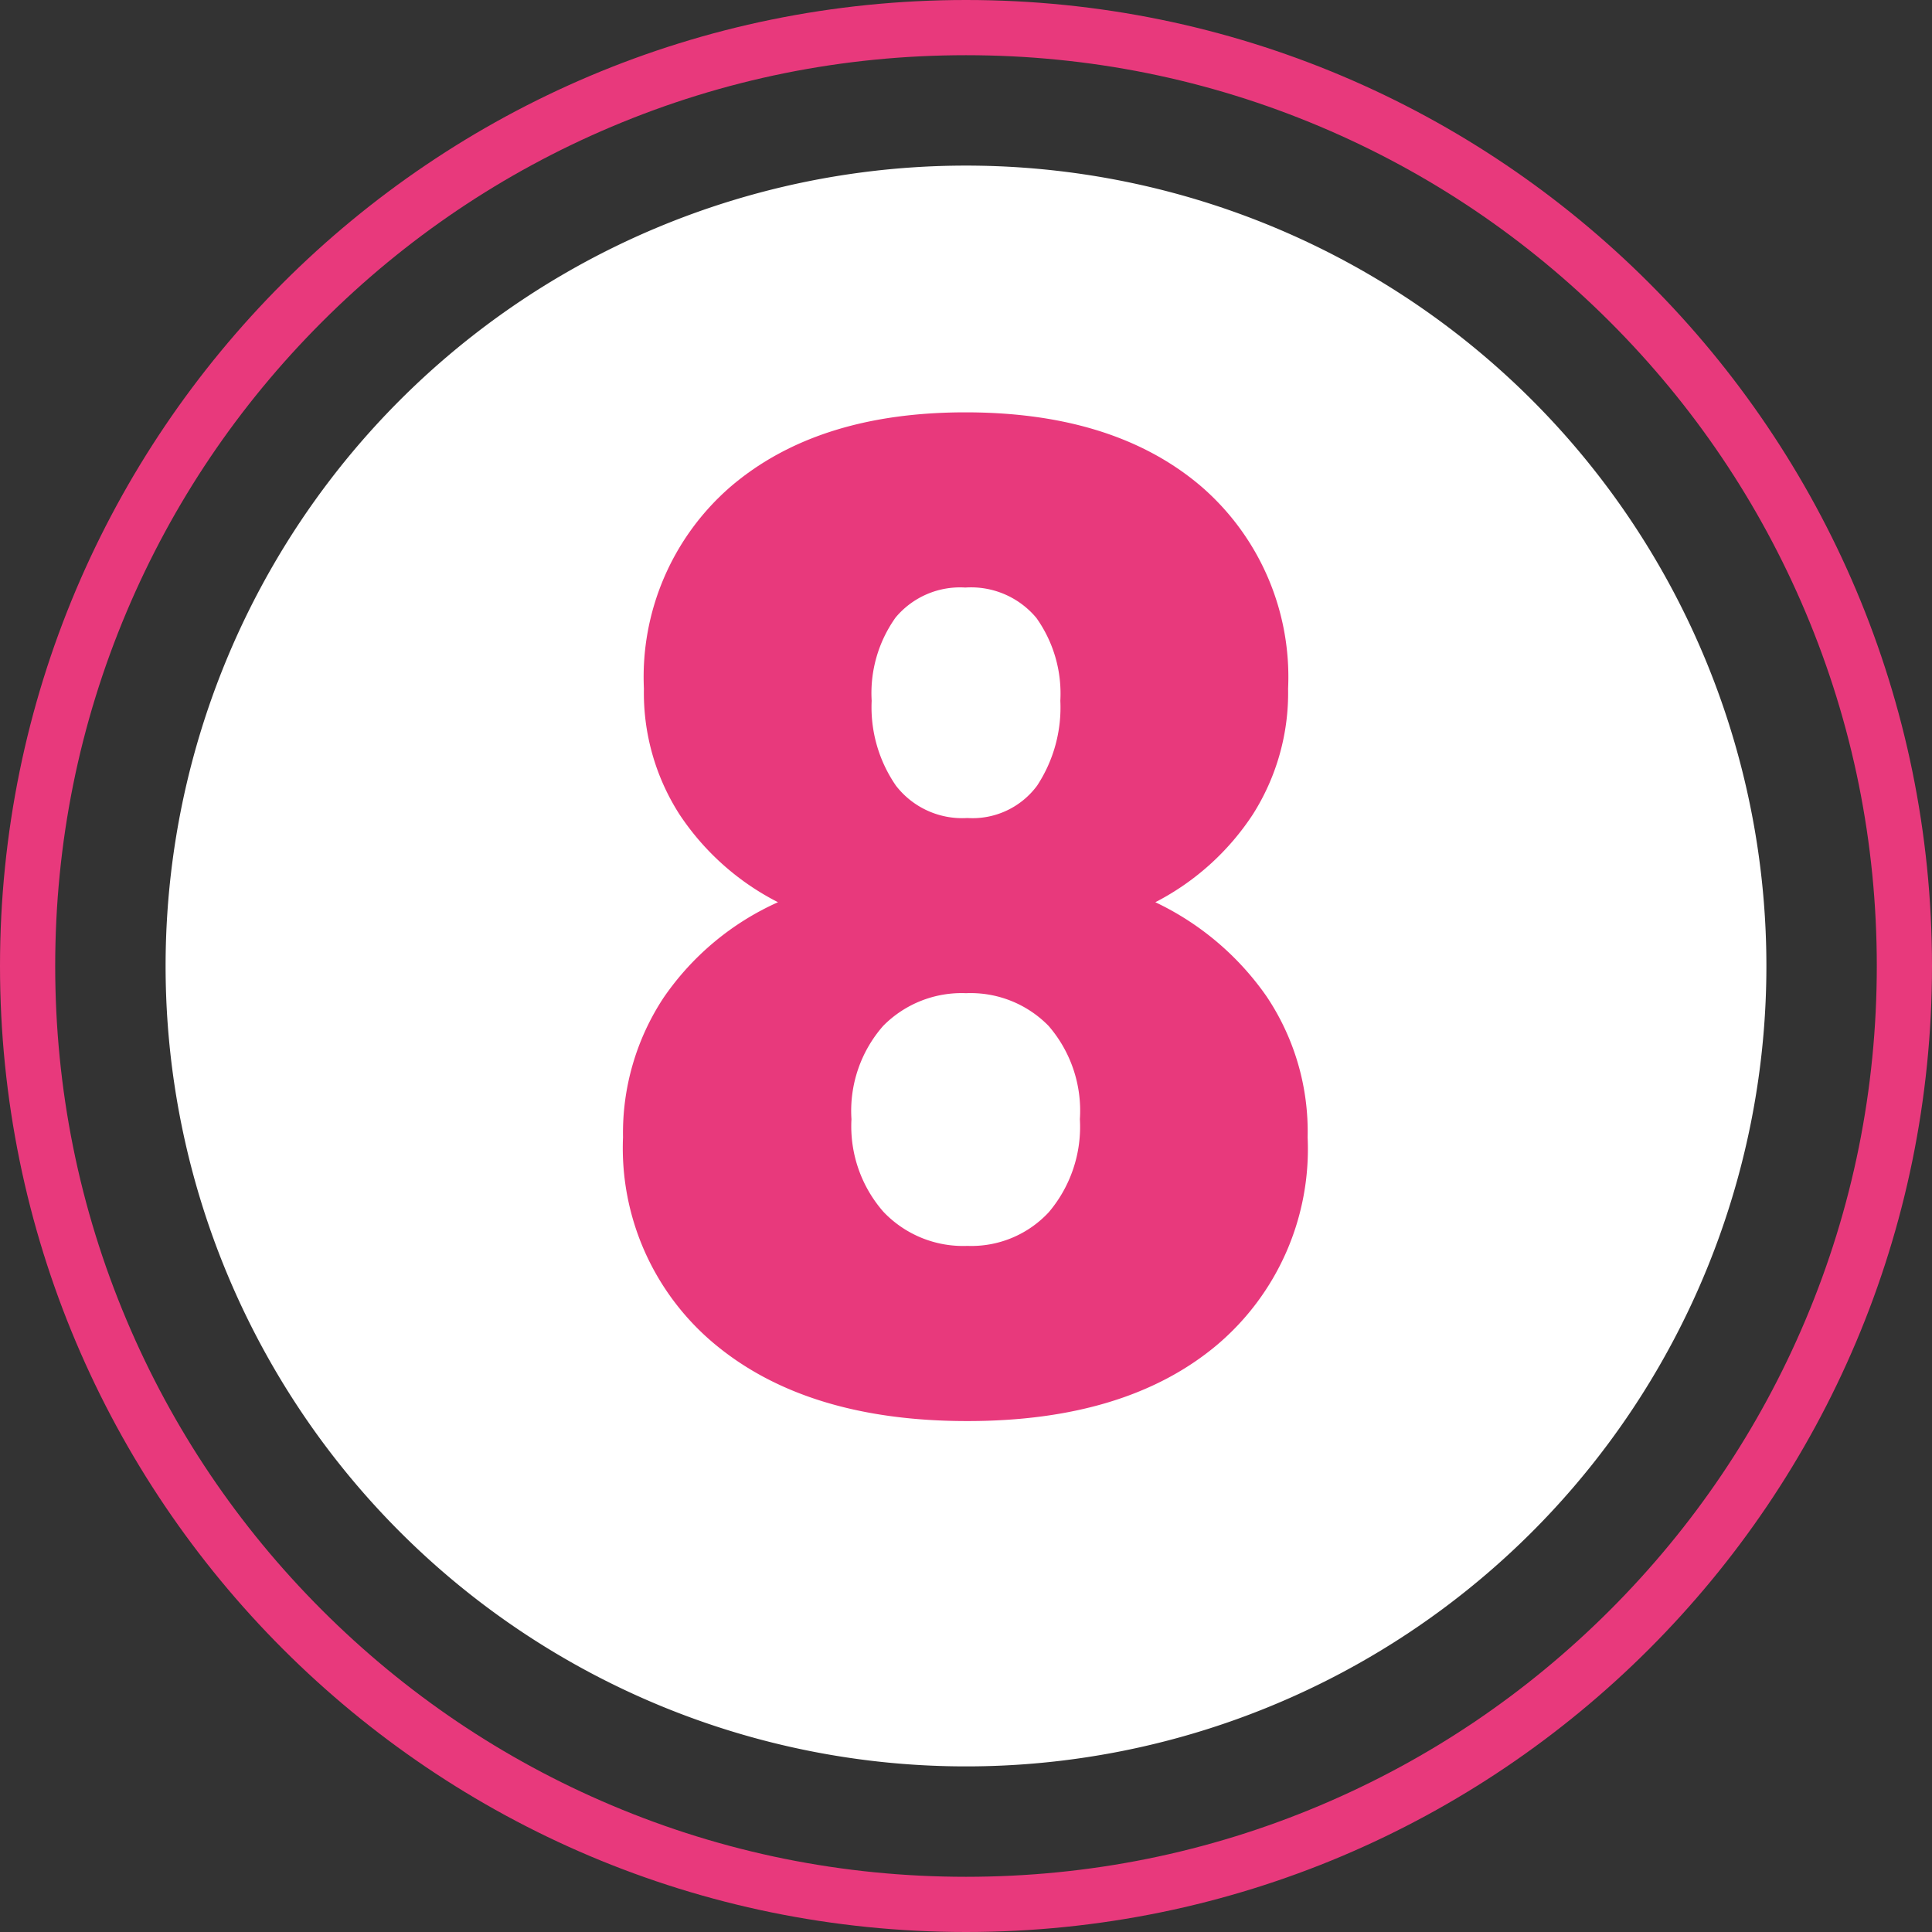 <svg xmlns="http://www.w3.org/2000/svg" width="70" height="70" viewBox="0 0 70 70">
  <rect x="0" y="0" width="70" height="70" fill="#333333" stroke="none"/>
  <g id="Grupo_24668" data-name="Grupo 24668" transform="translate(14833 9514)">
    <path id="Trazado_6378" data-name="Trazado 6378" d="M29,0A29,29,0,1,1,0,29,29,29,0,0,1,29,0Z" transform="translate(-14827 -9508)" fill="#fff"/>
    <g id="Trazado_6379" data-name="Trazado 6379" transform="translate(-14833 -9514)" fill="none">
      <path d="M35,0A35,35,0,1,1,0,35,35,35,0,0,1,35,0Z" stroke="none"/>
      <path d="M 35 2 C 30.544 2 26.223 2.872 22.156 4.592 C 18.226 6.254 14.697 8.634 11.665 11.665 C 8.634 14.697 6.254 18.226 4.592 22.156 C 2.872 26.223 2 30.544 2 35 C 2 39.456 2.872 43.777 4.592 47.844 C 6.254 51.774 8.634 55.303 11.665 58.335 C 14.697 61.366 18.226 63.746 22.156 65.408 C 26.223 67.128 30.544 68 35 68 C 39.456 68 43.777 67.128 47.844 65.408 C 51.774 63.746 55.303 61.366 58.335 58.335 C 61.366 55.303 63.746 51.774 65.408 47.844 C 67.128 43.777 68 39.456 68 35 C 68 30.544 67.128 26.223 65.408 22.156 C 63.746 18.226 61.366 14.697 58.335 11.665 C 55.303 8.634 51.774 6.254 47.844 4.592 C 43.777 2.872 39.456 2 35 2 M 35 0 C 54.33 0 70 15.67 70 35 C 70 54.33 54.33 70 35 70 C 15.67 70 0 54.33 0 35 C 0 15.67 15.67 0 35 0 Z" stroke="none" fill="#e8397c"/>
    </g>
    <path id="Trazado_6380" data-name="Trazado 6380" d="M11.67-26.05a8.206,8.206,0,0,1-1.282,4.565A9.335,9.335,0,0,1,6.86-18.311,10.273,10.273,0,0,1,10.889-14.9,8.789,8.789,0,0,1,12.378-9.79a9.3,9.3,0,0,1-3.284,7.52Q5.811.488.049.488q-5.786,0-9.131-2.771A9.237,9.237,0,0,1-12.427-9.79a8.9,8.9,0,0,1,1.465-5.054,9.961,9.961,0,0,1,4.15-3.467,9.388,9.388,0,0,1-3.564-3.174A8.149,8.149,0,0,1-11.67-26.05a9.121,9.121,0,0,1,3.149-7.324q3.149-2.686,8.5-2.686,5.4,0,8.545,2.686A9.121,9.121,0,0,1,11.67-26.05Zm-7.544,15.6a4.693,4.693,0,0,0-1.135-3.381A3.953,3.953,0,0,0,0-15.015a3.993,3.993,0,0,0-3,1.184A4.662,4.662,0,0,0-4.15-10.449a4.7,4.7,0,0,0,1.16,3.357A3.98,3.98,0,0,0,.049-5.859,3.825,3.825,0,0,0,3-7.08,4.787,4.787,0,0,0,4.126-10.449ZM-.024-29.712a3.041,3.041,0,0,0-2.527,1.086,4.715,4.715,0,0,0-.867,3.015,5,5,0,0,0,.879,3.076A3.032,3.032,0,0,0,.049-21.362a2.908,2.908,0,0,0,2.527-1.172,5.155,5.155,0,0,0,.842-3.076,4.725,4.725,0,0,0-.867-3A3.081,3.081,0,0,0-.024-29.712Z" transform="translate(-14798 -9463)" fill="#e8397c"/>
  </g>
</svg>
